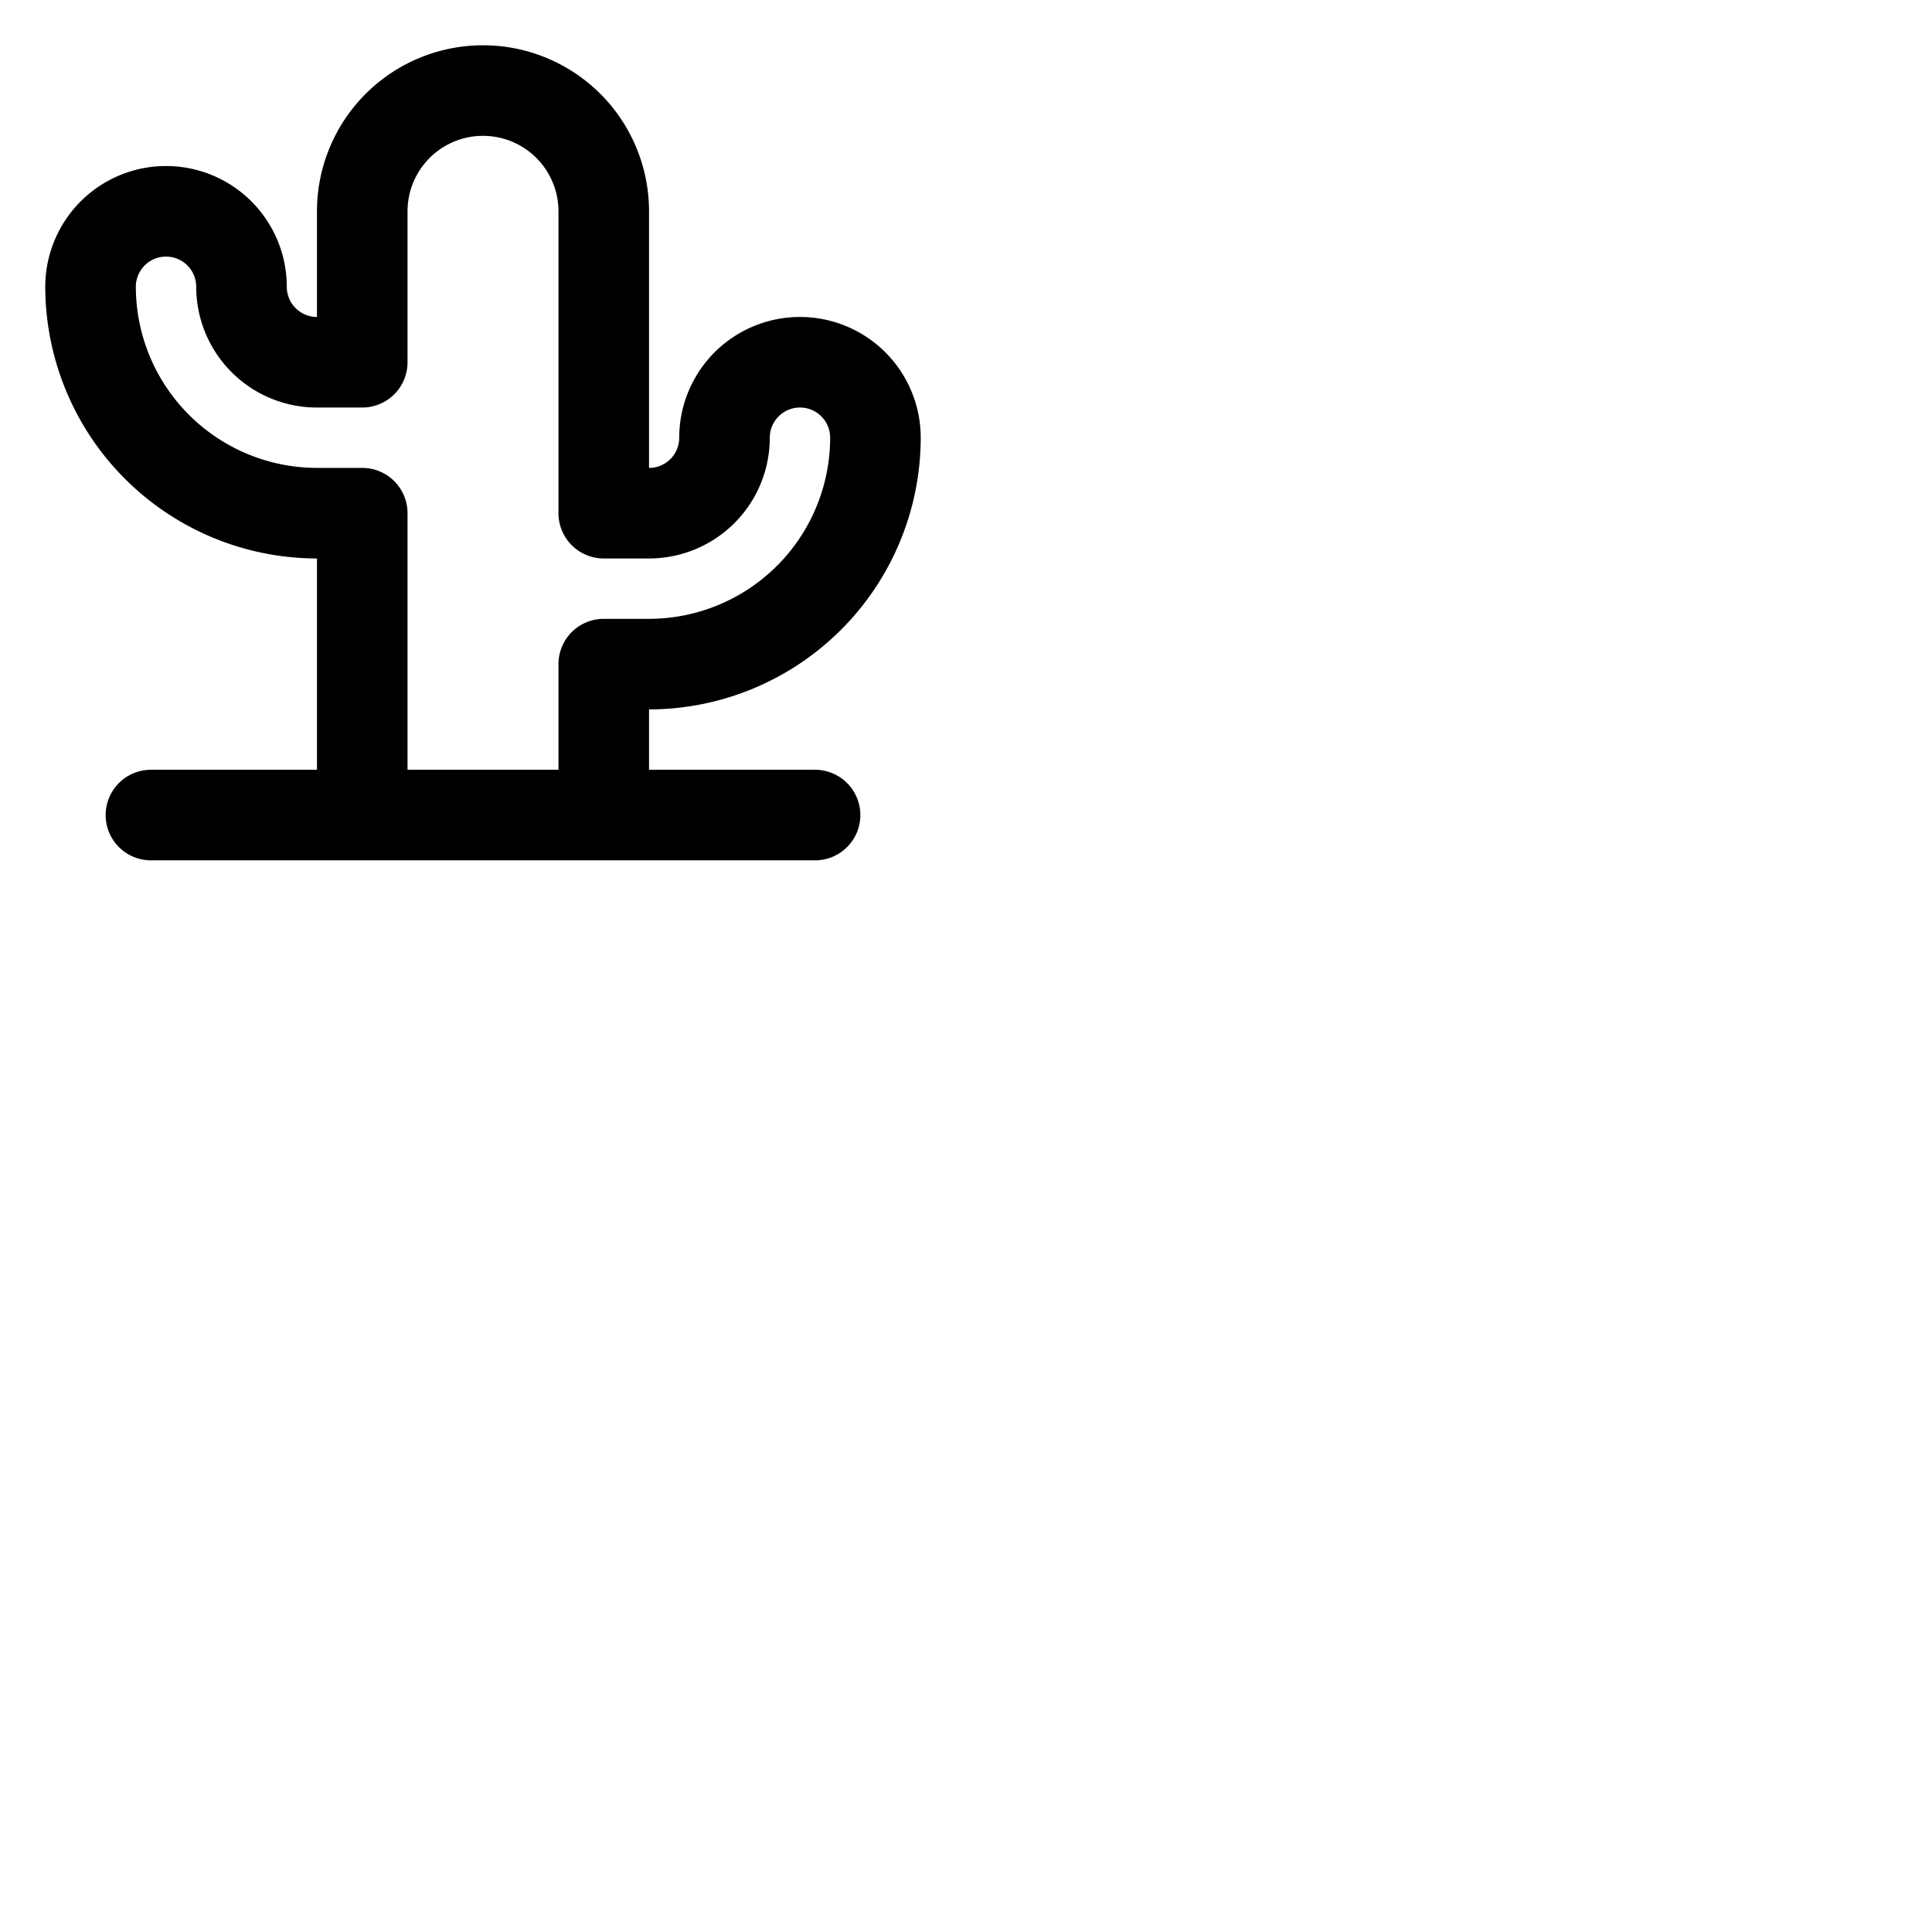<svg xmlns="http://www.w3.org/2000/svg" version="1.1" viewBox="0 0 512 512" fill="currentColor"><path fill="currentColor" d="M216 204h-44v-16a72.08 72.08 0 0 0 72-72a32 32 0 0 0-64 0a8 8 0 0 1-8 8V56a44 44 0 0 0-88 0v28a8 8 0 0 1-8-8a32 32 0 0 0-64 0a72.08 72.08 0 0 0 72 72v56H40a12 12 0 0 0 0 24h176a12 12 0 0 0 0-24M96 124H84a48.05 48.05 0 0 1-48-48a8 8 0 0 1 16 0a32 32 0 0 0 32 32h12a12 12 0 0 0 12-12V56a20 20 0 0 1 40 0v80a12 12 0 0 0 12 12h12a32 32 0 0 0 32-32a8 8 0 0 1 16 0a48.05 48.05 0 0 1-48 48h-12a12 12 0 0 0-12 12v28h-40v-68a12 12 0 0 0-12-12"/></svg>